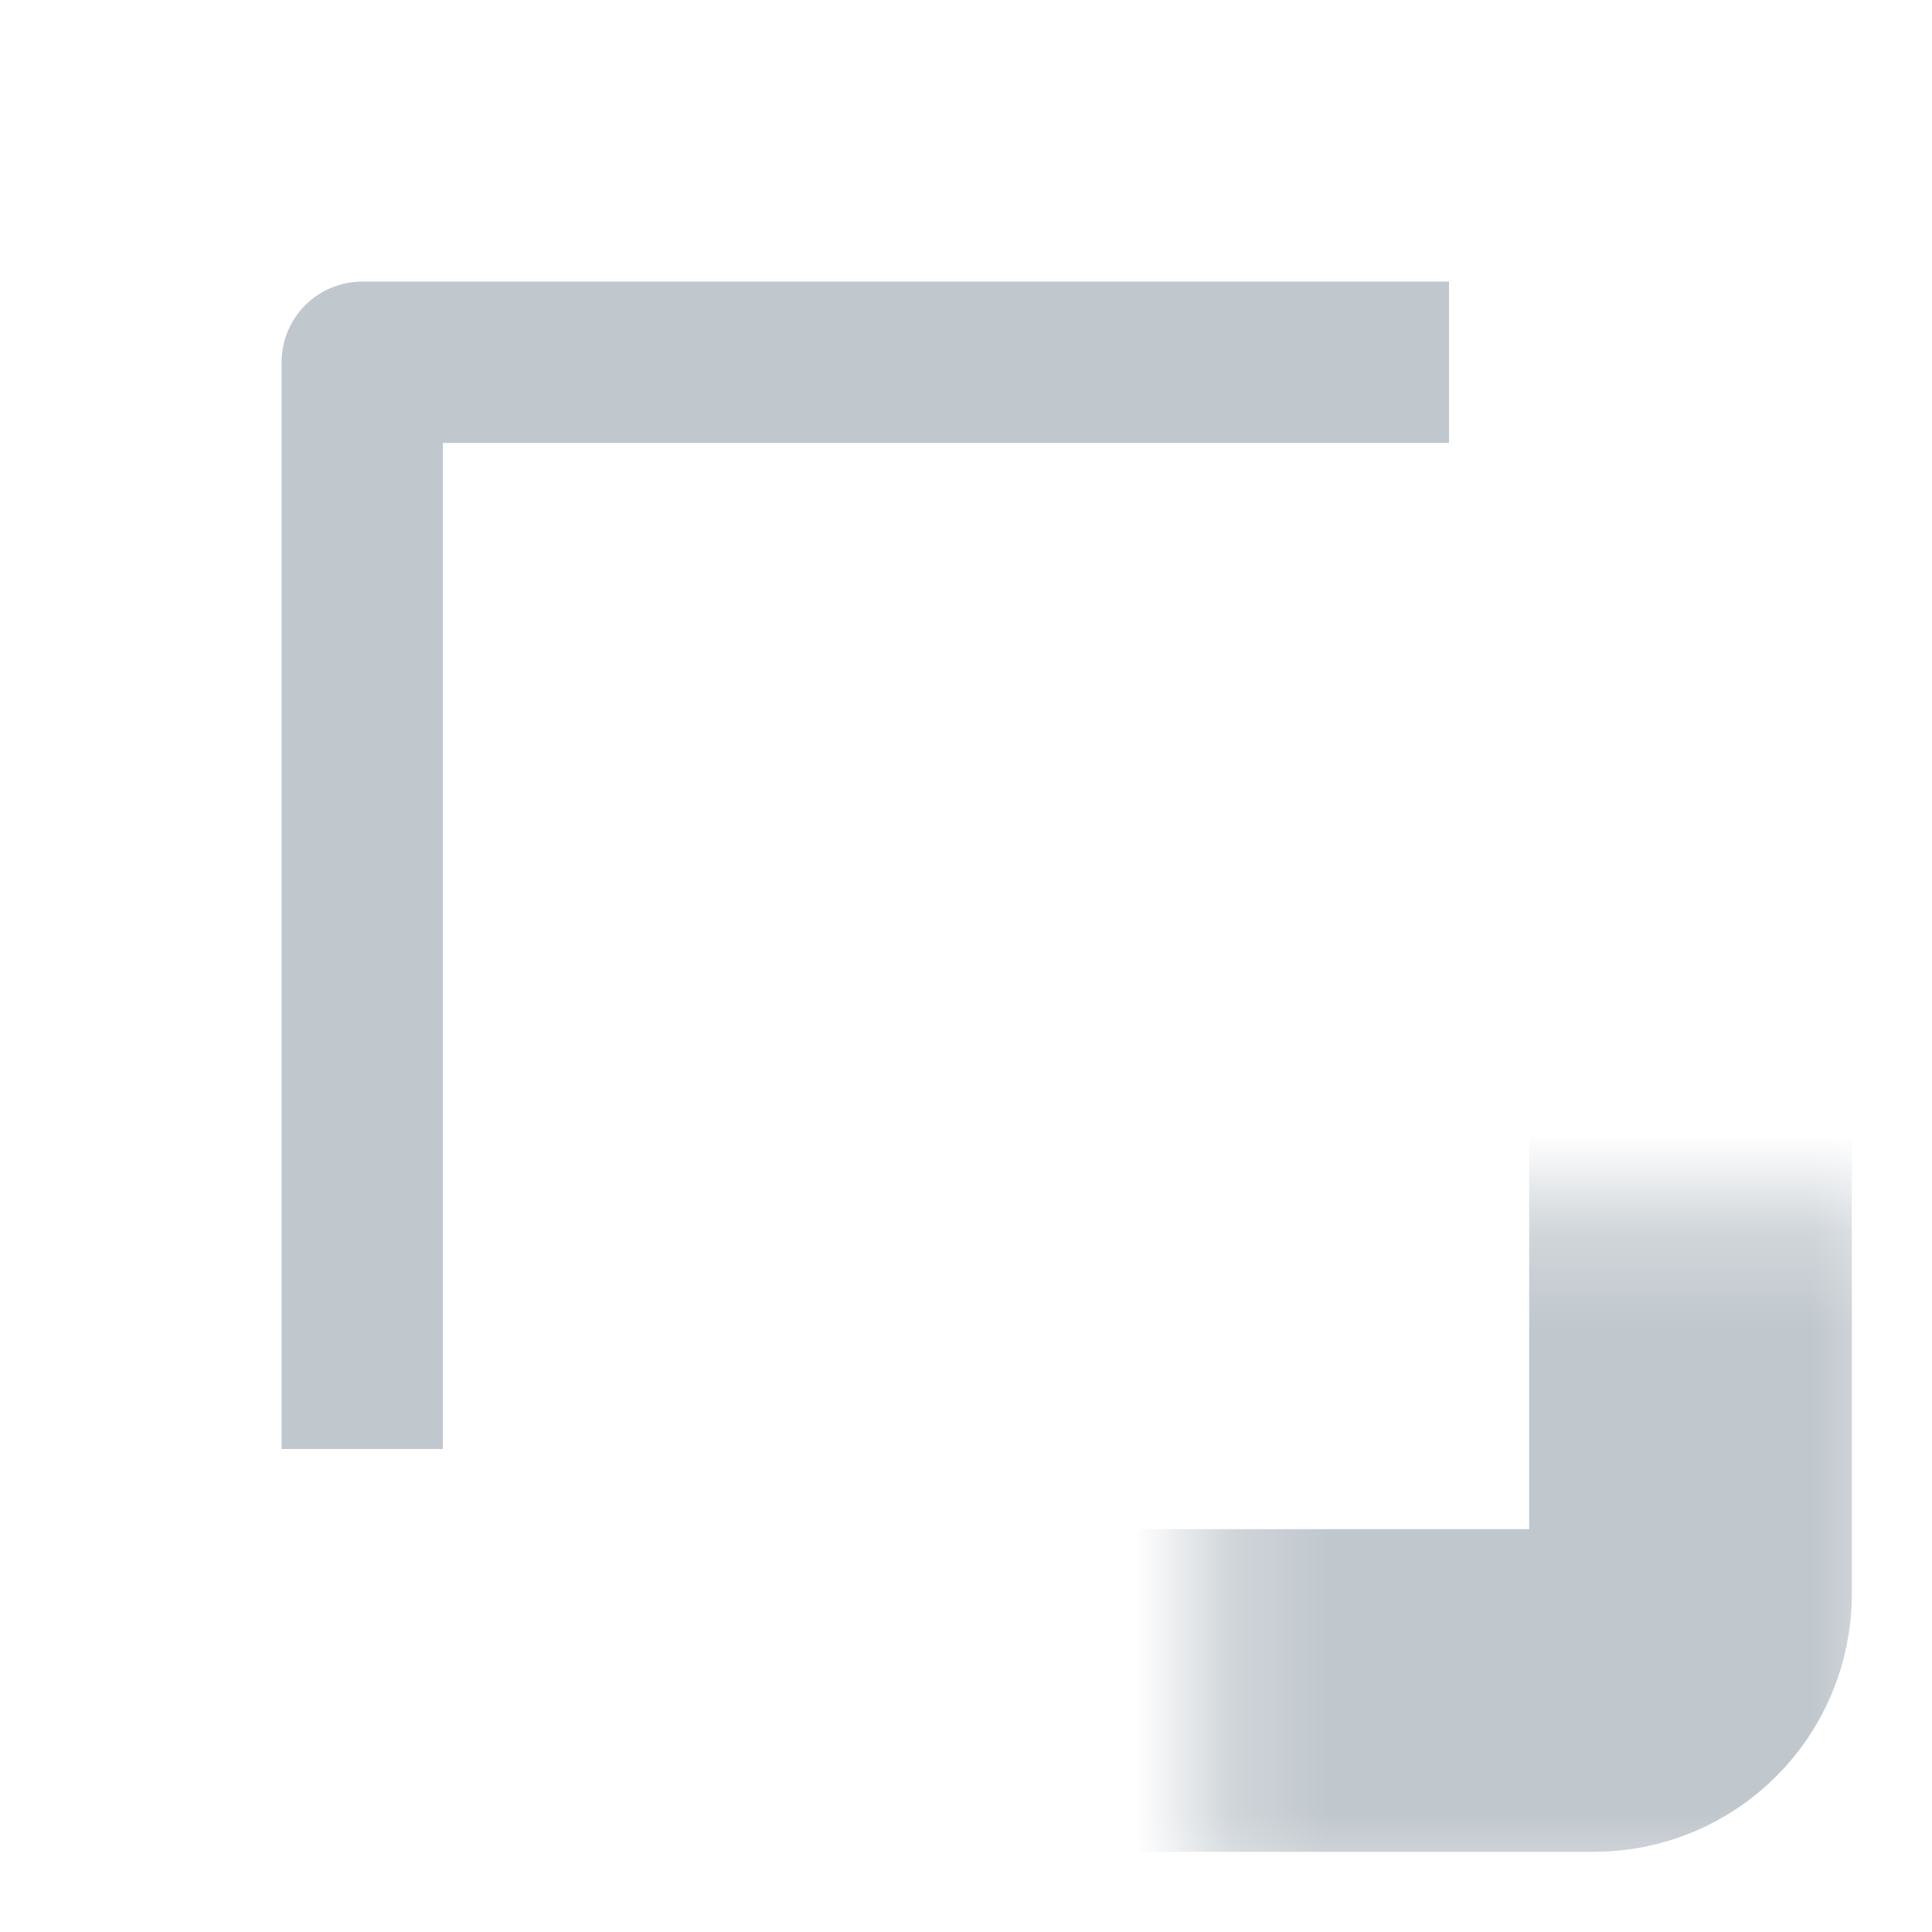 <svg width="20" height="20" viewBox="0 0 20 20" fill="none" xmlns="http://www.w3.org/2000/svg">
<g id="Component 11">
<g id="Rectangle 6332">
<mask id="path-1-inside-1_4646_422432" fill="white">
<rect x="6.25" y="6.25" width="11.25" height="11.25" rx="1"/>
</mask>
<rect x="6.25" y="6.25" width="11.25" height="11.25" rx="1" stroke="#C0C7CD" stroke-width="3.34" stroke-linejoin="round" mask="url(#path-1-inside-1_4646_422432)"/>
</g>
<path id="Rectangle 6333" d="M15 3.75H3.75V15" stroke="#C0C7CD" stroke-width="1.67" stroke-linejoin="round"/>
</g>
</svg>
